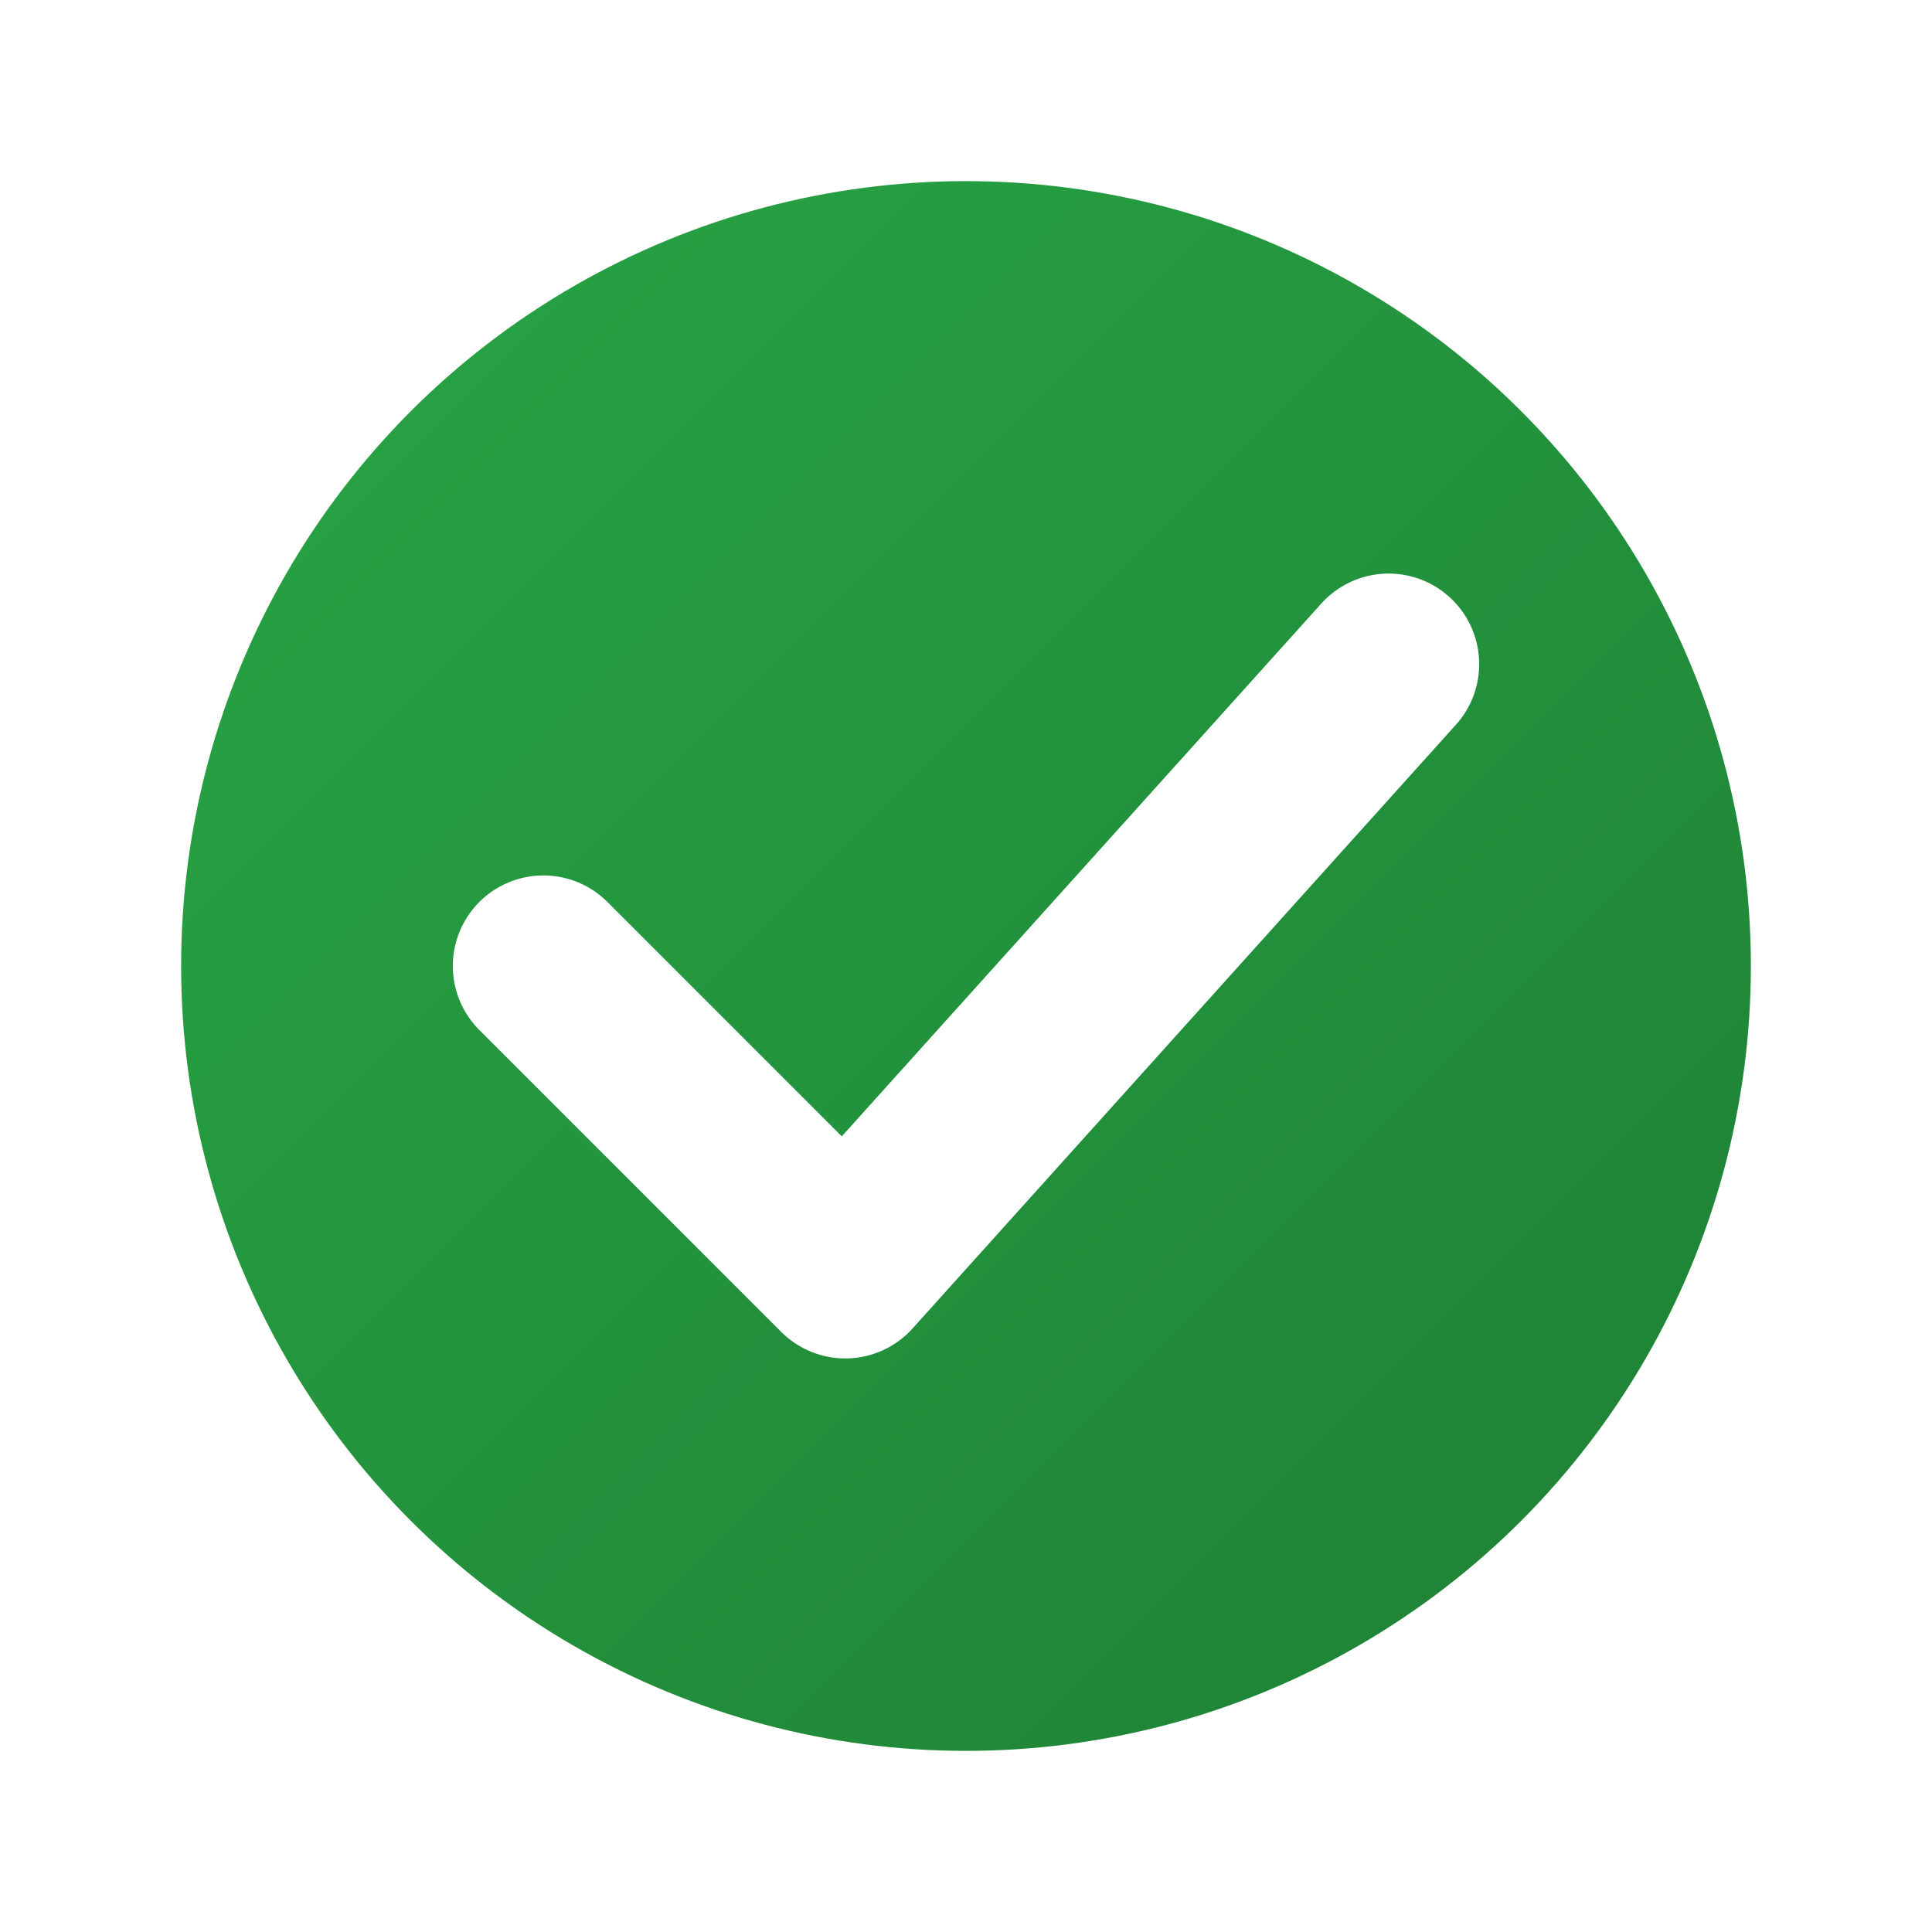 <svg width="32" height="32" viewBox="0 0 32 32" xmlns="http://www.w3.org/2000/svg">
  <!-- Background with gradient -->
  <defs>
    <linearGradient id="visitedGradient" x1="0%" y1="0%" x2="100%" y2="100%">
      <stop offset="0%" style="stop-color:#28a745;stop-opacity:1" />
      <stop offset="100%" style="stop-color:#1e7e34;stop-opacity:1" />
    </linearGradient>
    <filter id="shadowVisited" x="-50%" y="-50%" width="200%" height="200%">
      <feDropShadow dx="0" dy="2" stdDeviation="2" flood-color="#000000" flood-opacity="0.3"/>
    </filter>
  </defs>
  
  <!-- Main circle with shadow -->
  <circle cx="16" cy="16" r="14" fill="url(#visitedGradient)" stroke="#ffffff" stroke-width="2" filter="url(#shadowVisited)"/>
  
  <!-- Checkmark icon -->
  <path d="M9 16 L14 21 L23 11" fill="none" stroke="#ffffff" stroke-width="3" stroke-linecap="round" stroke-linejoin="round"/>
</svg>
